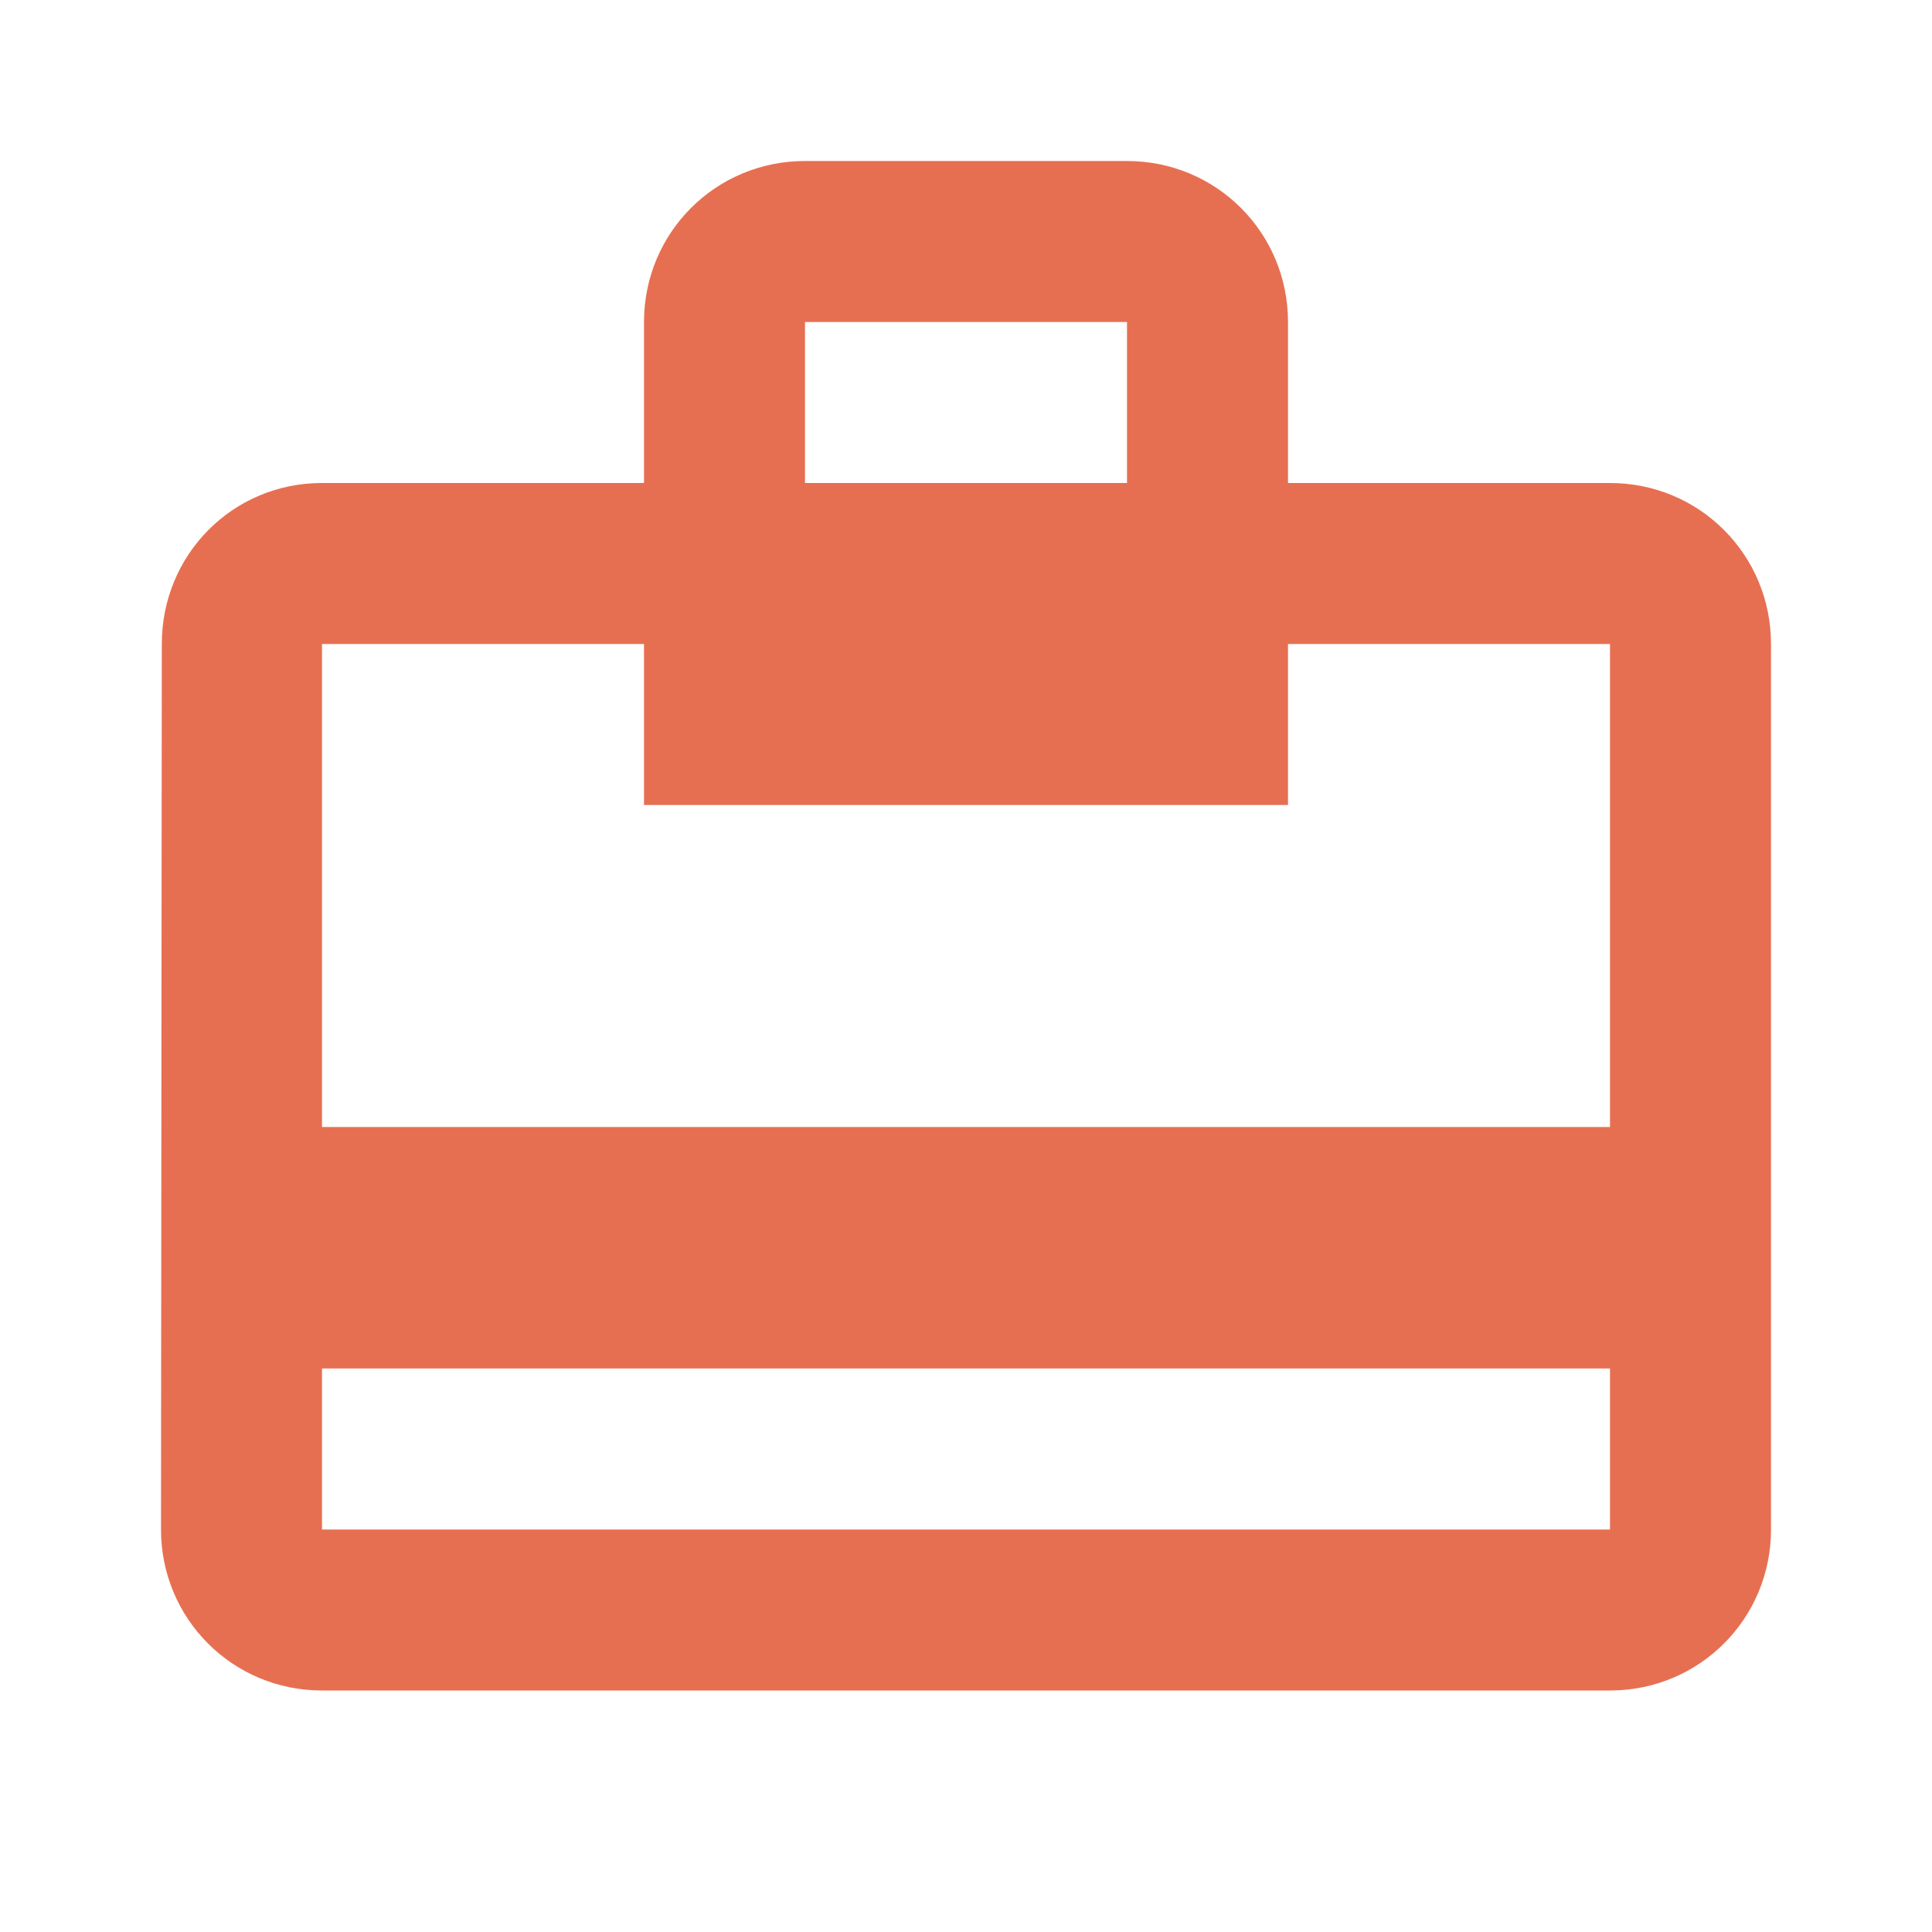 <?xml version="1.0" encoding="UTF-8"?>
<svg width="24px" height="24px" viewBox="0 0 24 24" version="1.1" xmlns="http://www.w3.org/2000/svg" xmlns:xlink="http://www.w3.org/1999/xlink">
    <title>Reception &amp; Office</title>
    <g stroke="none" stroke-width="1" fill="none" fill-rule="evenodd">
        <path d="M20,6 L16,6 L16,4 C16,2.89 15.11,2 14,2 L10,2 C8.89,2 8,2.89 8,4 L8,6 L4,6 C2.89,6 2.01,6.89 2.01,8 L2,19 C2,20.11 2.89,21 4,21 L20,21 C21.11,21 22,20.11 22,19 L22,8 C22,6.89 21.11,6 20,6 Z M10,4 L14,4 L14,6 L10,6 L10,4 Z M20,19 L4,19 L4,17 L20,17 L20,19 Z M20,14 L4,14 L4,8 L8,8 L8,10 L16,10 L16,8 L20,8 L20,14 Z" fill="#E76F51" fill-rule="nonzero"></path>
    </g>
</svg>
